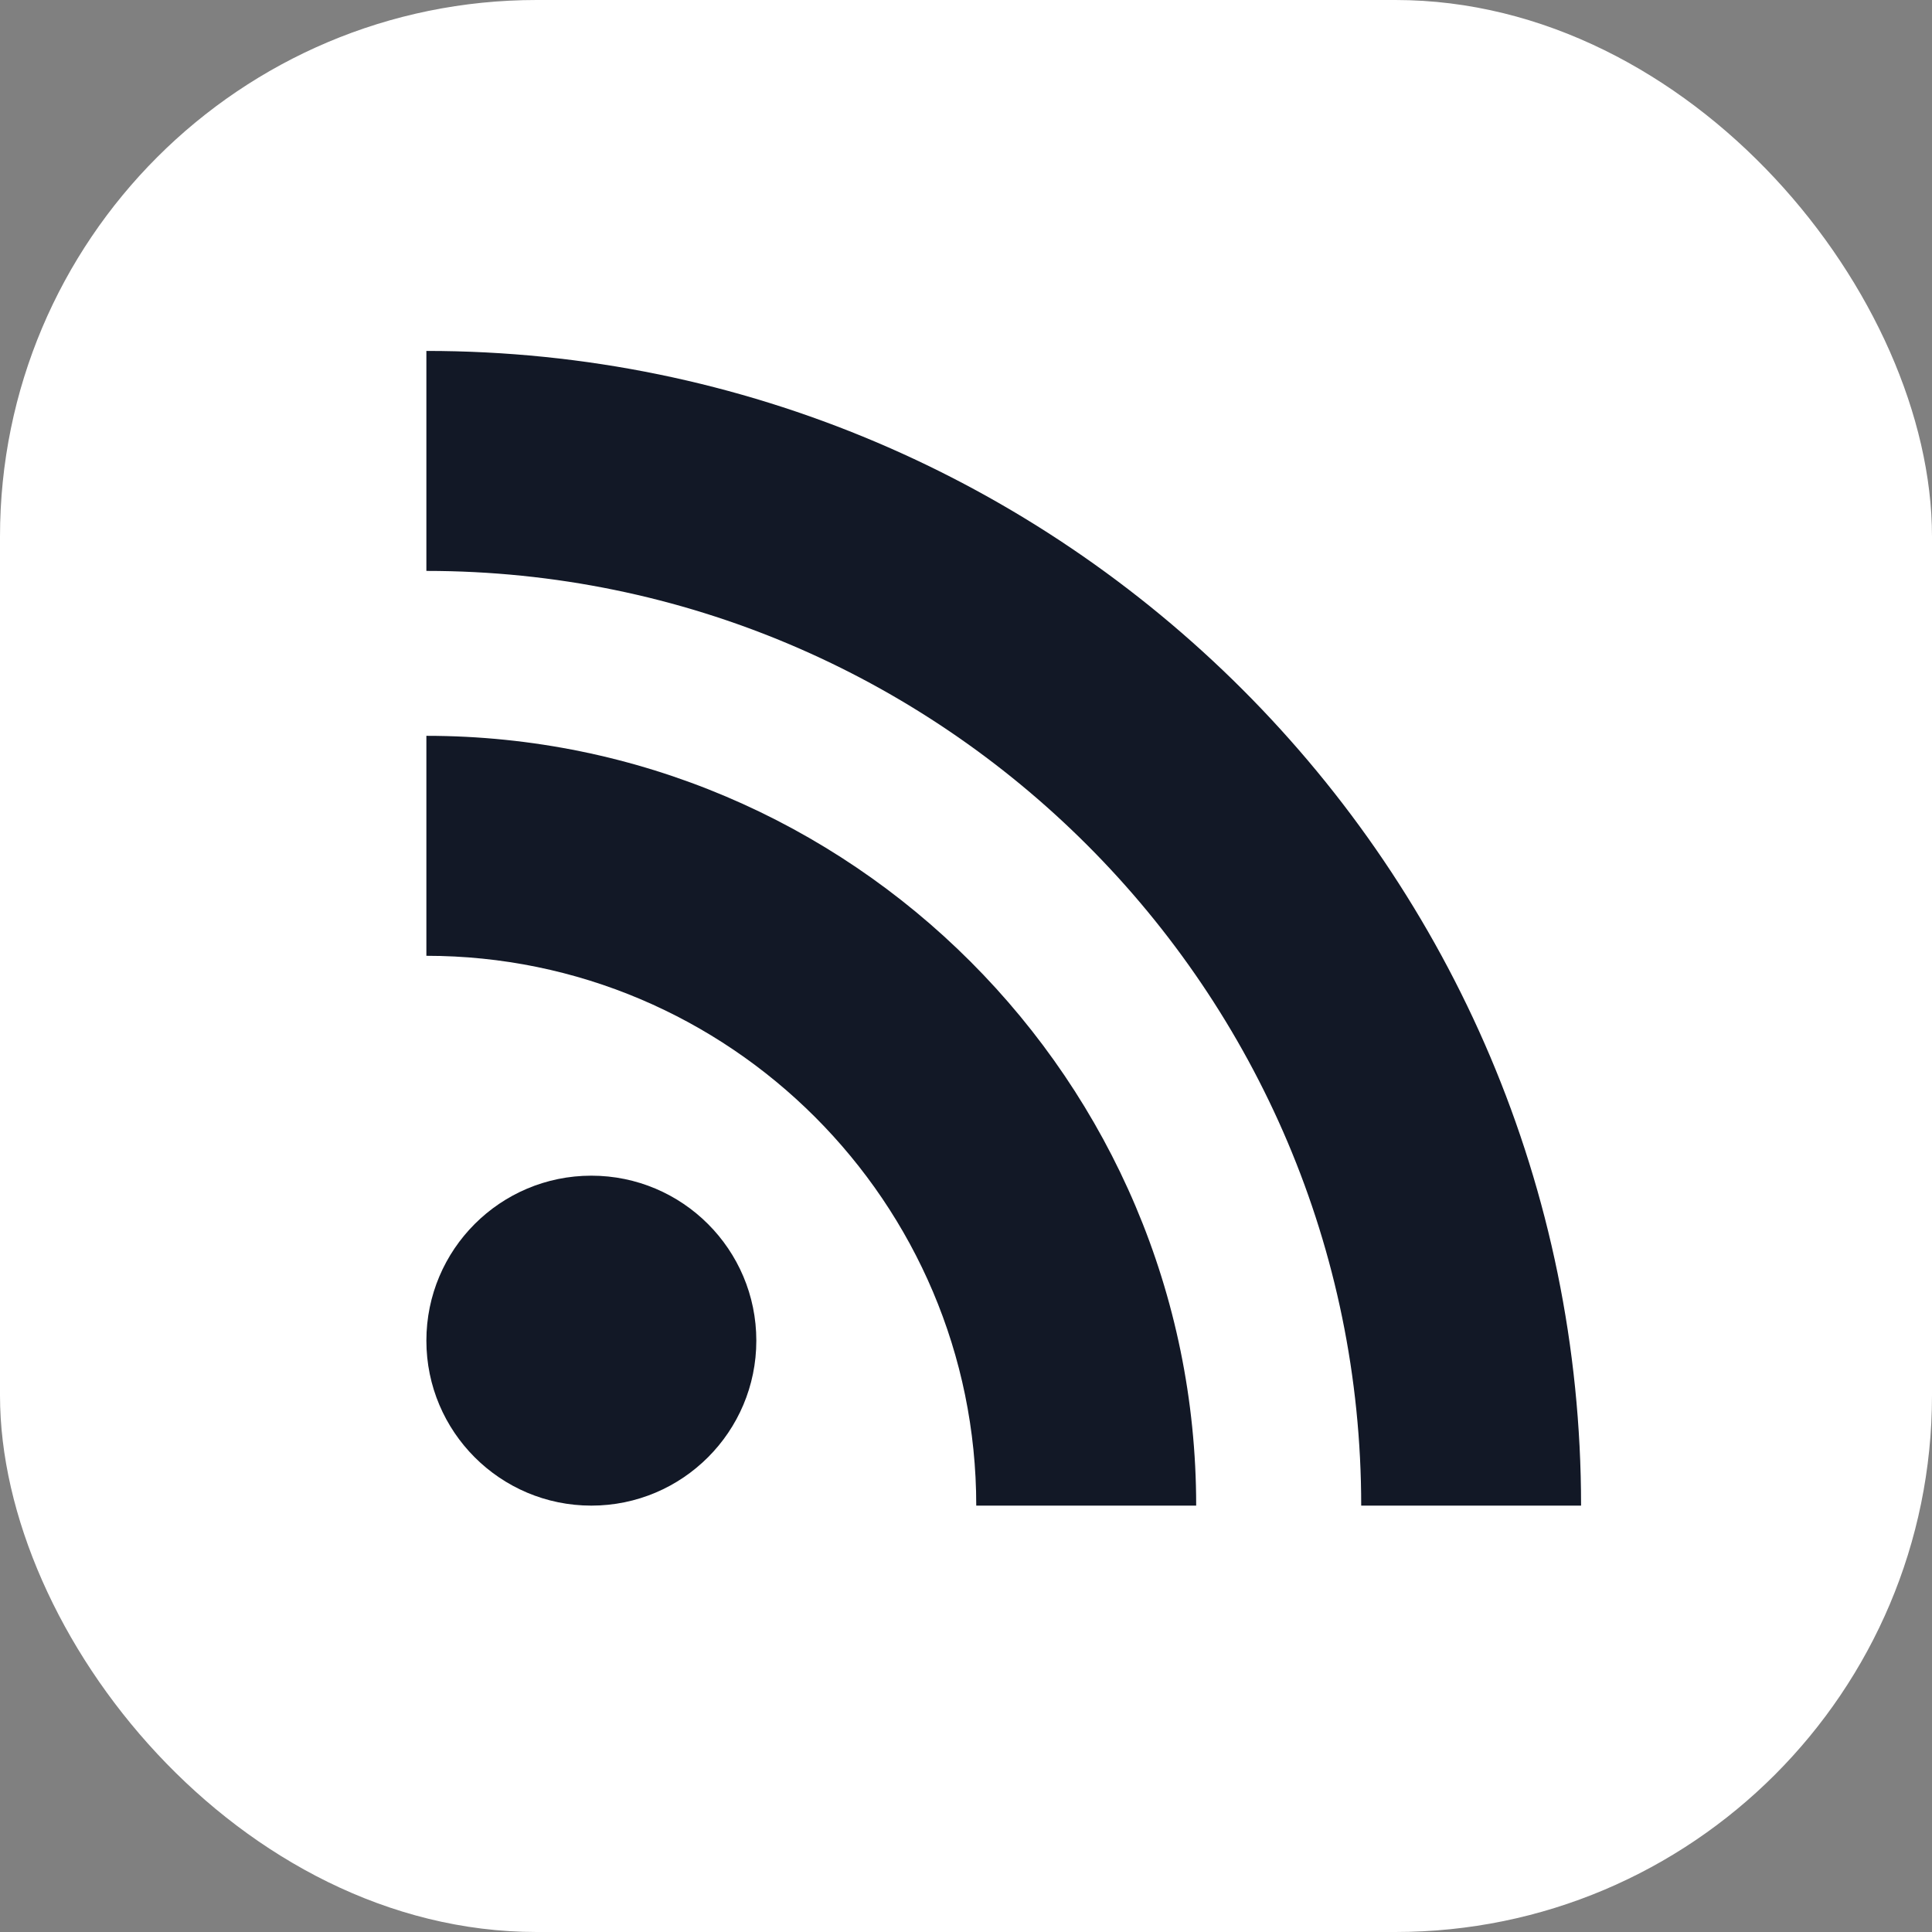 <svg width="36" height="36" viewBox="0 0 36 36" fill="none" xmlns="http://www.w3.org/2000/svg">
<rect x="0" y="0" width="36" height="36" fill="#808080" stroke="none"/>
<rect width="36" height="36" rx="10" fill="white"/>
<g clip-path="url(#clip0)">
<path d="M11.019 28.055C12.716 28.055 14.093 26.678 14.093 24.981C14.093 23.284 12.716 21.907 11.019 21.907C9.321 21.907 7.945 23.284 7.945 24.981C7.945 26.678 9.321 28.055 11.019 28.055Z" fill="#121826"/>
<path d="M7.945 13.711V17.81C13.595 17.81 18.191 22.405 18.191 28.055H22.289C22.289 20.146 15.854 13.711 7.945 13.711Z" fill="#121826"/>
<path d="M7.945 6.539V10.638C17.55 10.638 25.364 18.45 25.364 28.055H29.461C29.461 16.19 19.81 6.539 7.945 6.539Z" fill="#121826"/>
</g>
<defs>
<clipPath id="clip0">
<rect width="21.516" height="21.516" fill="white" transform="translate(7.945 6.539)"/>
</clipPath>
</defs>
</svg>
